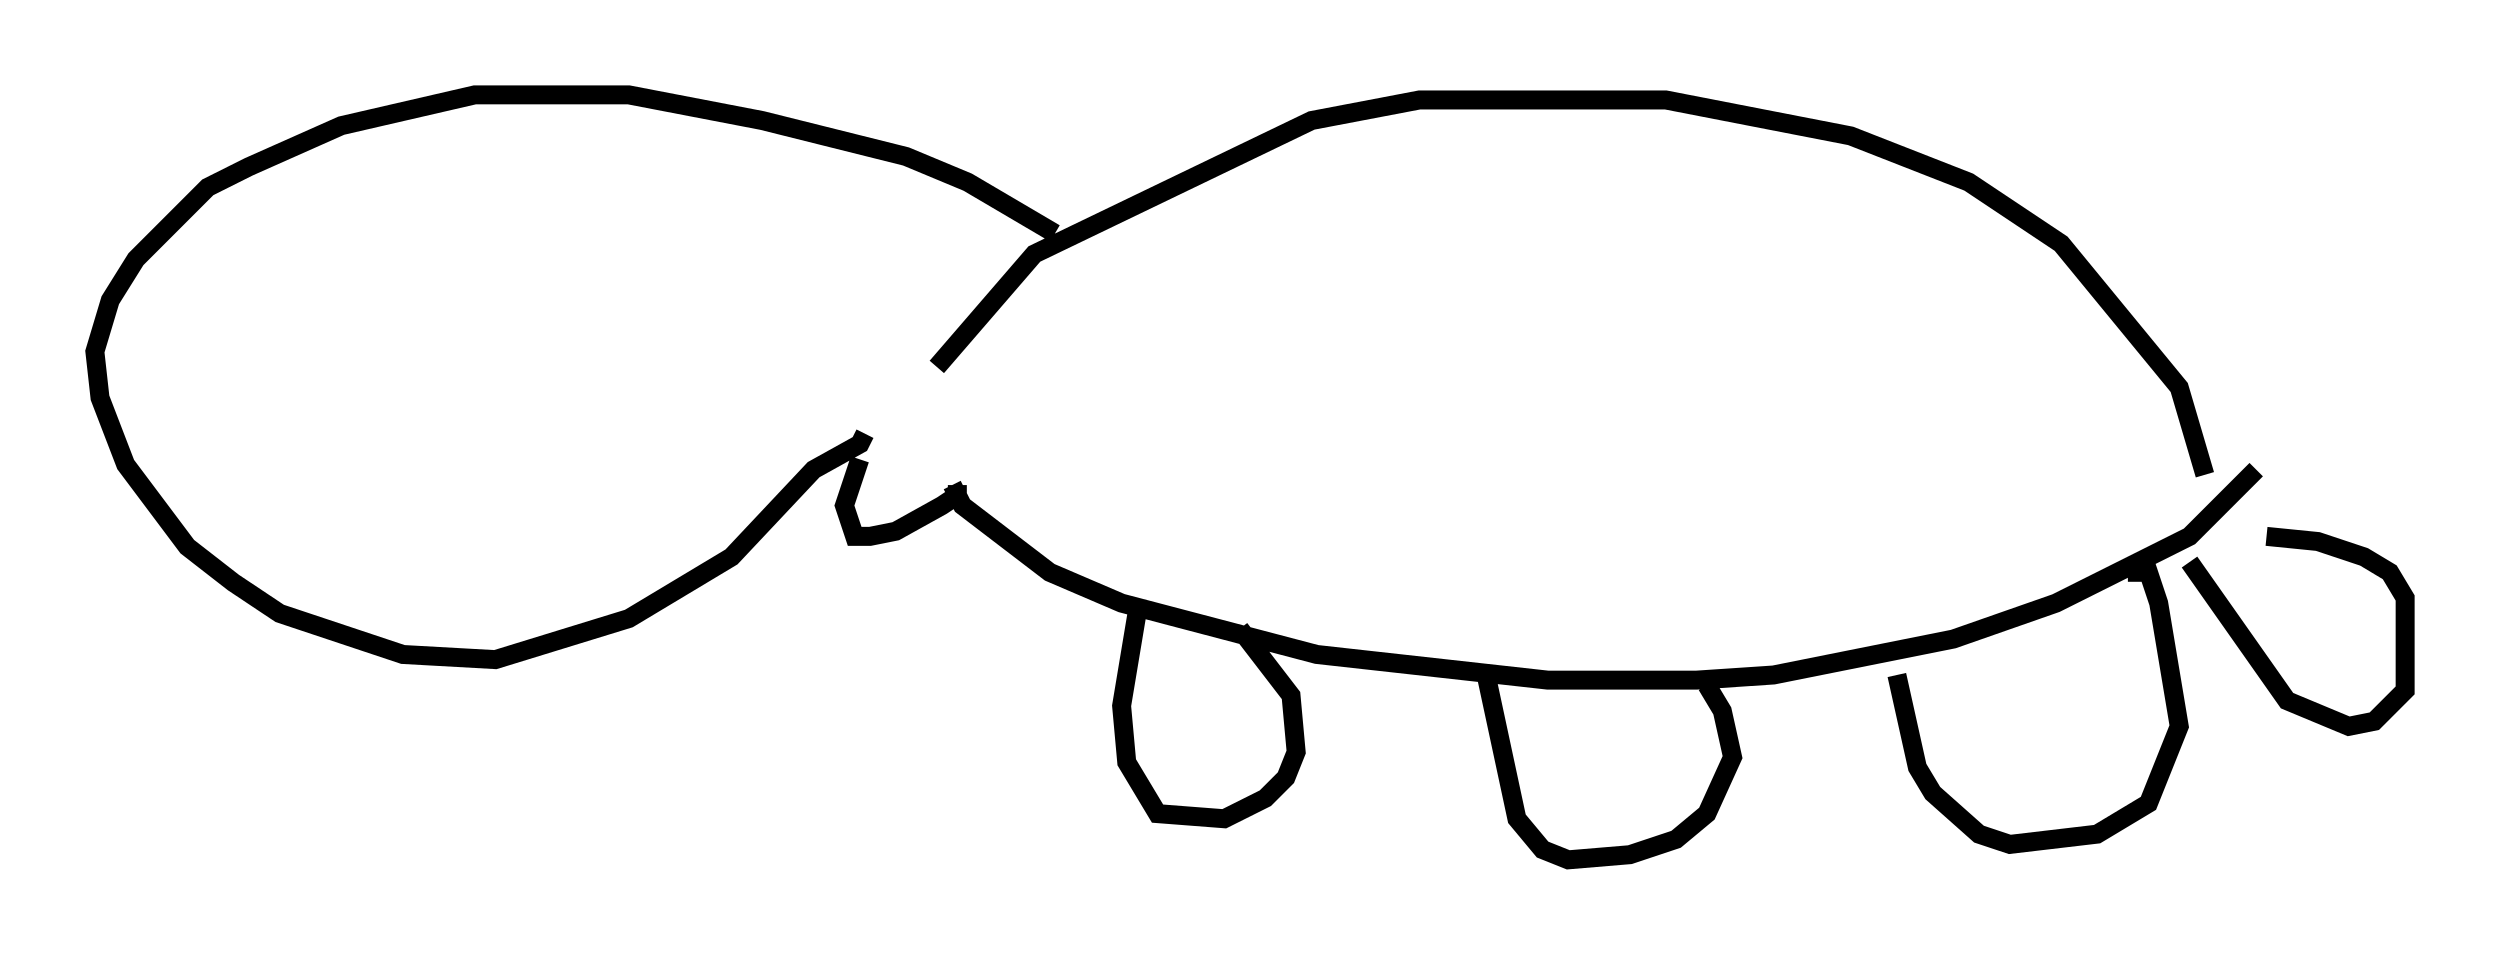 <?xml version="1.0" encoding="utf-8" ?>
<svg baseProfile="full" height="50.324" version="1.1" width="131.785" xmlns="http://www.w3.org/2000/svg" xmlns:ev="http://www.w3.org/2001/xml-events" xmlns:xlink="http://www.w3.org/1999/xlink"><defs /><rect fill="white" height="50.324" width="131.785" x="0" y="0" /><path d="M49.113, 20.155 m-3.789, 4.059 l-0.812, 2.436 0.541, 1.624 l0.812, 0.0 1.353, -0.271 l2.436, -1.353 0.812, -0.541 l0.0, -0.541 m-1.083, -6.225 l5.142, -5.954 14.614, -7.036 l5.683, -1.083 12.99, 0.0 l9.743, 1.894 6.225, 2.436 l4.871, 3.248 6.225, 7.578 l1.353, 4.601 m-66.034, 0.541 l0.541, 1.083 4.601, 3.518 l3.789, 1.624 10.284, 2.706 l12.178, 1.353 7.848, 0.0 l4.059, -0.271 9.472, -1.894 l5.413, -1.894 7.036, -3.518 l3.518, -3.518 m-58.998, 7.578 l-0.812, 4.871 0.271, 2.977 l1.624, 2.706 3.518, 0.271 l2.165, -1.083 1.083, -1.083 l0.541, -1.353 -0.271, -2.977 l-2.706, -3.518 m12.99, 2.436 l1.624, 7.578 1.353, 1.624 l1.353, 0.541 3.248, -0.271 l2.436, -0.812 1.624, -1.353 l1.353, -2.977 -0.541, -2.436 l-0.812, -1.353 m10.013, -0.541 l1.083, 4.871 0.812, 1.353 l2.436, 2.165 1.624, 0.541 l4.601, -0.541 2.706, -1.624 l1.624, -4.059 -1.083, -6.495 l-0.541, -1.624 -1.083, 0.0 m3.248, -0.541 l5.142, 7.307 3.248, 1.353 l1.353, -0.271 1.624, -1.624 l0.0, -4.871 -0.812, -1.353 l-1.353, -0.812 -2.436, -0.812 l-2.706, -0.271 m-63.869, -15.967 l-4.601, -2.706 -3.248, -1.353 l-7.578, -1.894 -7.036, -1.353 l-8.119, 0.0 -7.036, 1.624 l-4.871, 2.165 -2.165, 1.083 l-3.789, 3.789 -1.353, 2.165 l-0.812, 2.706 0.271, 2.436 l1.353, 3.518 3.248, 4.33 l2.436, 1.894 2.436, 1.624 l6.495, 2.165 4.871, 0.271 l7.036, -2.165 5.413, -3.248 l4.33, -4.601 2.436, -1.353 l0.271, -0.541 " fill="none" stroke="black" stroke-width="1" /></svg>